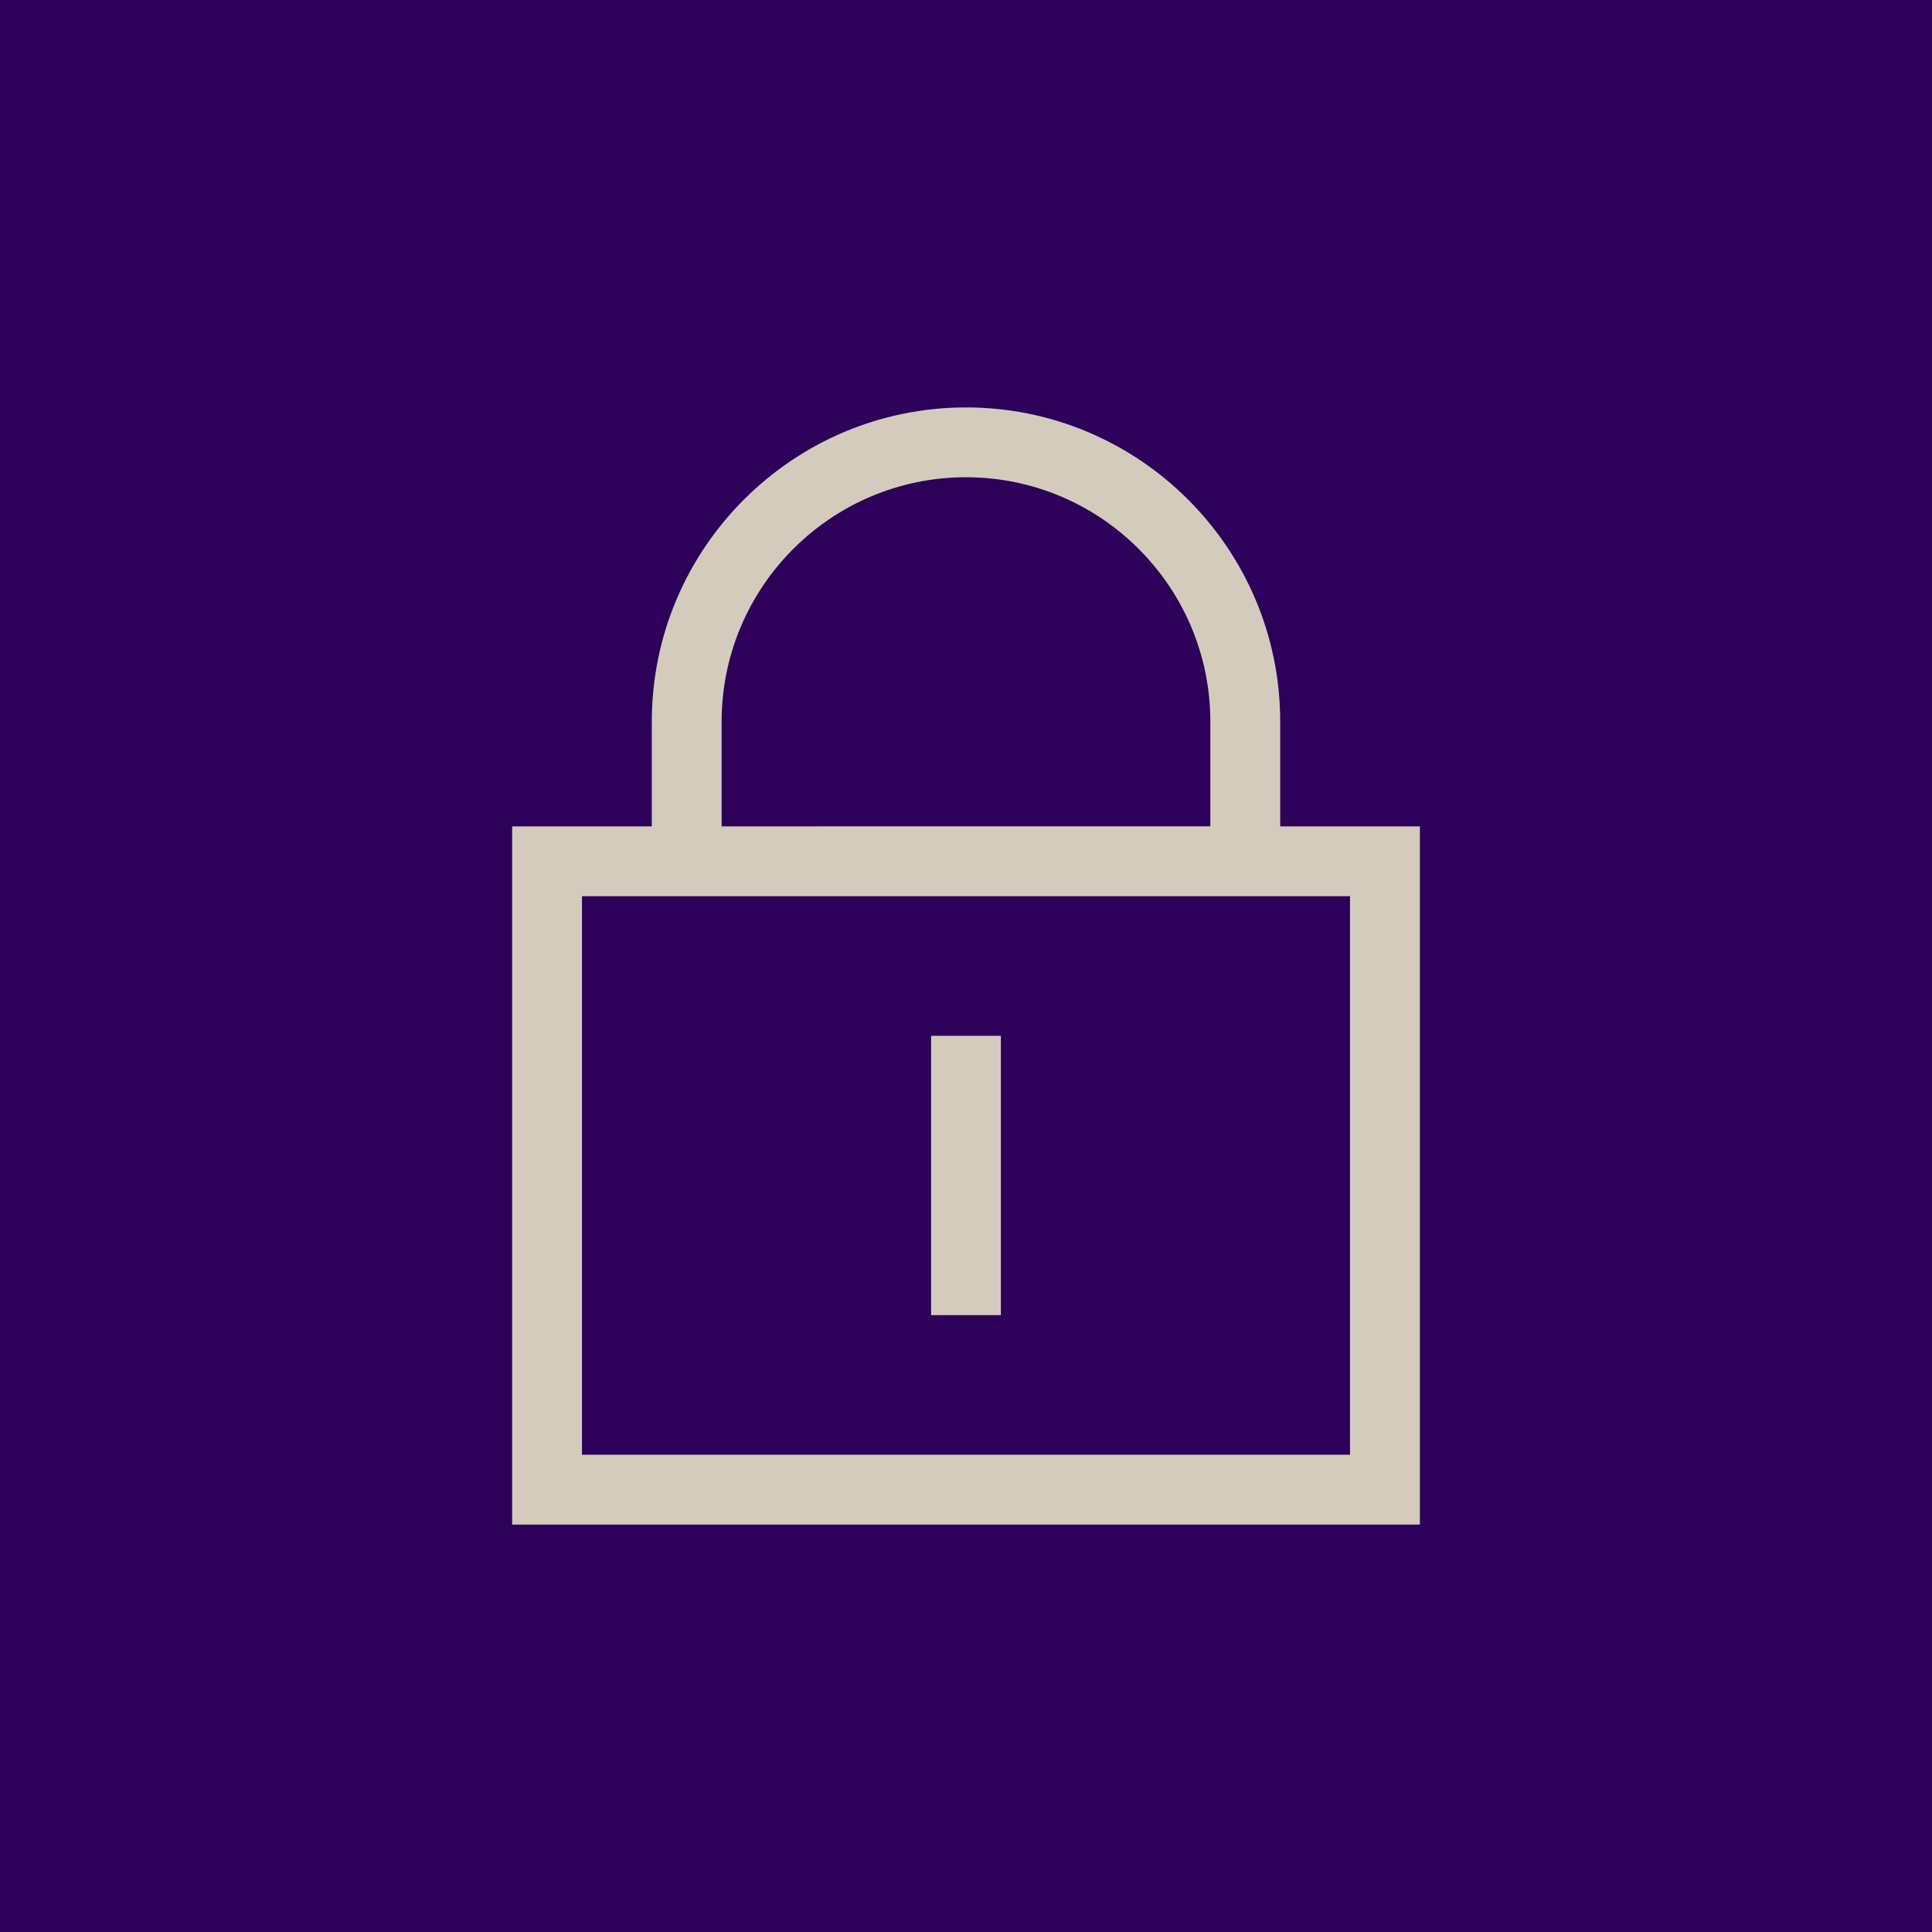 <?xml version="1.0" encoding="utf-8"?>
<svg version="1.1" id="yahoo-lock" xmlns="http://www.w3.org/2000/svg" xmlns:xlink="http://www.w3.org/1999/xlink" x="0px" y="0px"
	 viewBox="0 0 100 100" style="enable-background:new 0 0 100 100;" xml:space="preserve">
<style type="text/css">
	.yahoo-lock-fg{fill:#d3ccbd;}
	.yahoo-lock-bg{fill:#2d005a;}
</style>
<g>
	<rect class="yahoo-lock-bg" width="100" height="100"/>
	<g>
		<path class="yahoo-lock-fg" d="M66.263,42.772v-5.421c0-8.968-7.295-16.263-16.262-16.263
			c-8.968,0-16.264,7.295-16.264,16.263v5.421h-7.228v36.14h46.983V42.772H66.263z
			 M37.351,37.351c0-6.974,5.675-12.649,12.649-12.649
			c6.973,0,12.647,5.675,12.647,12.649v5.421H37.351V37.351z M69.877,75.297H30.123
			V46.386h39.753V75.297z"/>
		<rect x="48.193" y="53.614" class="yahoo-lock-fg" width="3.613" height="14.456"/>
	</g>
</g>
</svg>
